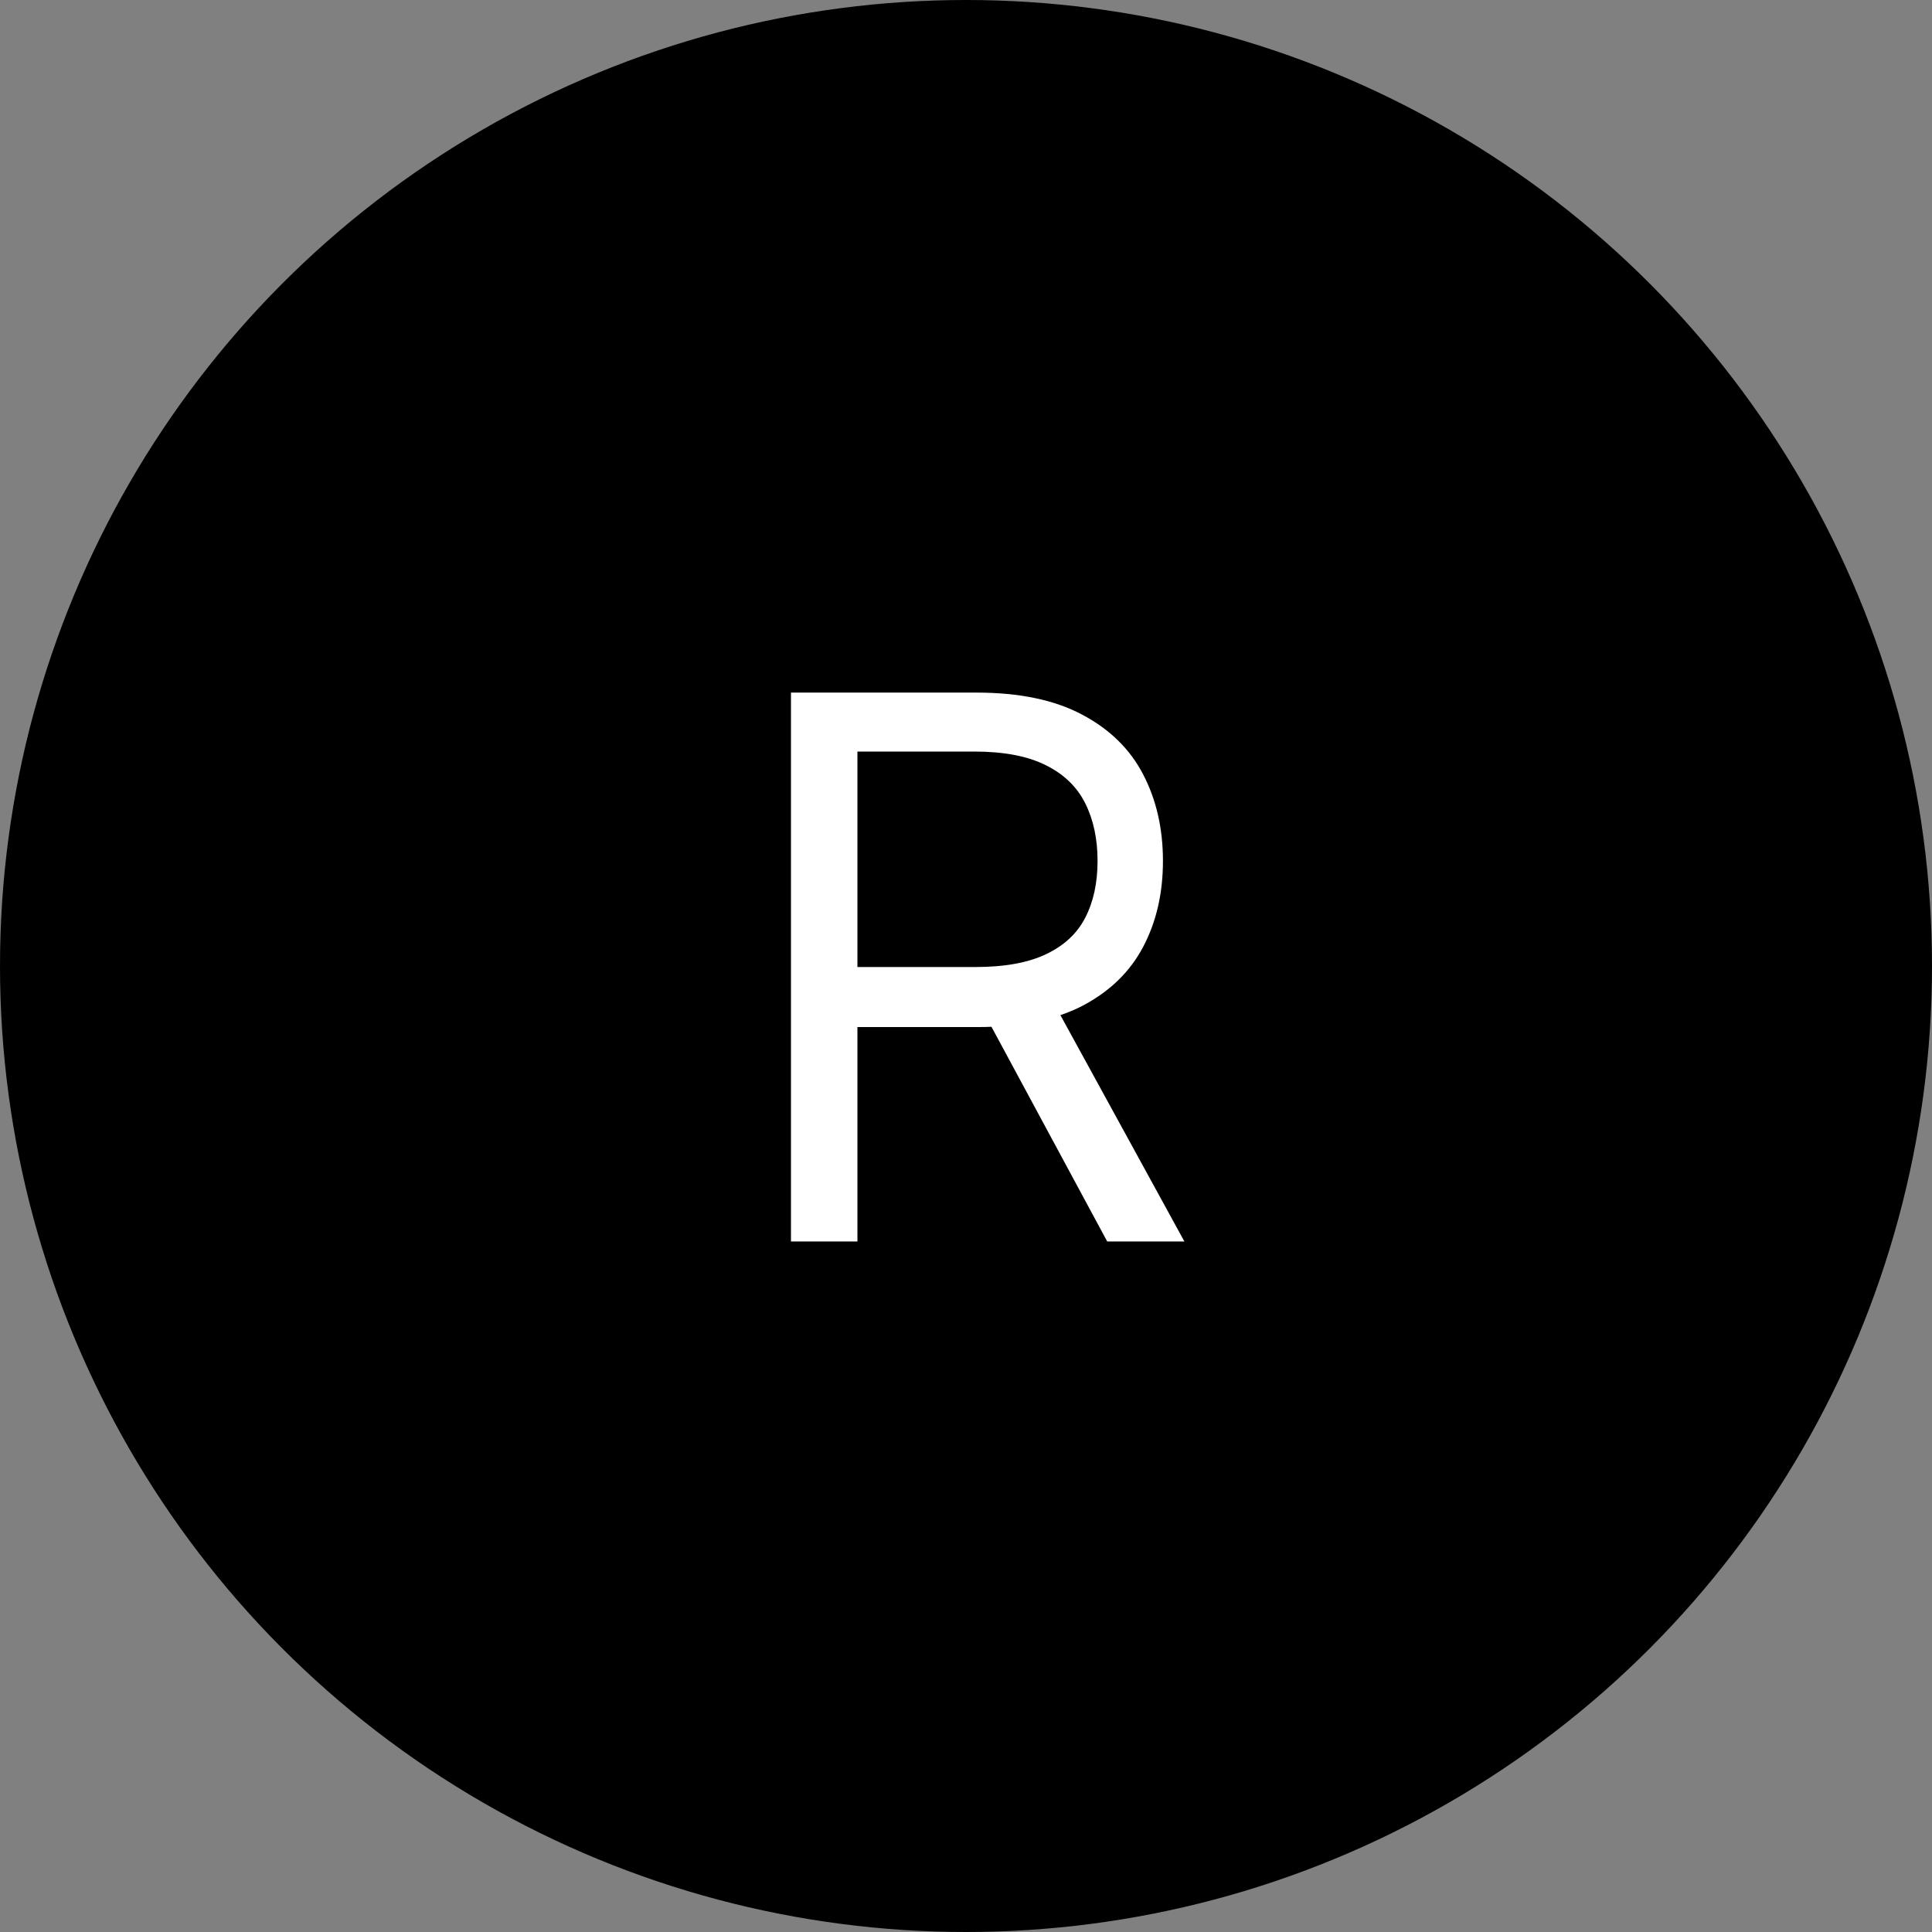 <svg width="512" height="512" viewBox="0 0 512 512" fill="none" xmlns="http://www.w3.org/2000/svg">
<rect x="0" y="0" width="512" height="512" fill="#808080" stroke="none"/>
<circle cx="256" cy="256" r="256" fill="black"/>
<path d="M209.614 329V183.545H258.761C270.125 183.545 279.453 185.487 286.744 189.369C294.036 193.205 299.434 198.484 302.938 205.207C306.441 211.931 308.193 219.578 308.193 228.148C308.193 236.718 306.441 244.317 302.938 250.946C299.434 257.575 294.06 262.783 286.815 266.571C279.571 270.312 270.314 272.182 259.045 272.182H219.273V256.273H258.477C266.242 256.273 272.492 255.136 277.227 252.864C282.009 250.591 285.466 247.371 287.597 243.205C289.775 238.991 290.864 233.972 290.864 228.148C290.864 222.324 289.775 217.234 287.597 212.878C285.419 208.522 281.938 205.16 277.156 202.793C272.374 200.378 266.053 199.17 258.193 199.17H227.227V329H209.614ZM278.08 263.659L313.875 329H293.42L258.193 263.659H278.08Z" fill="white"/>
</svg>
